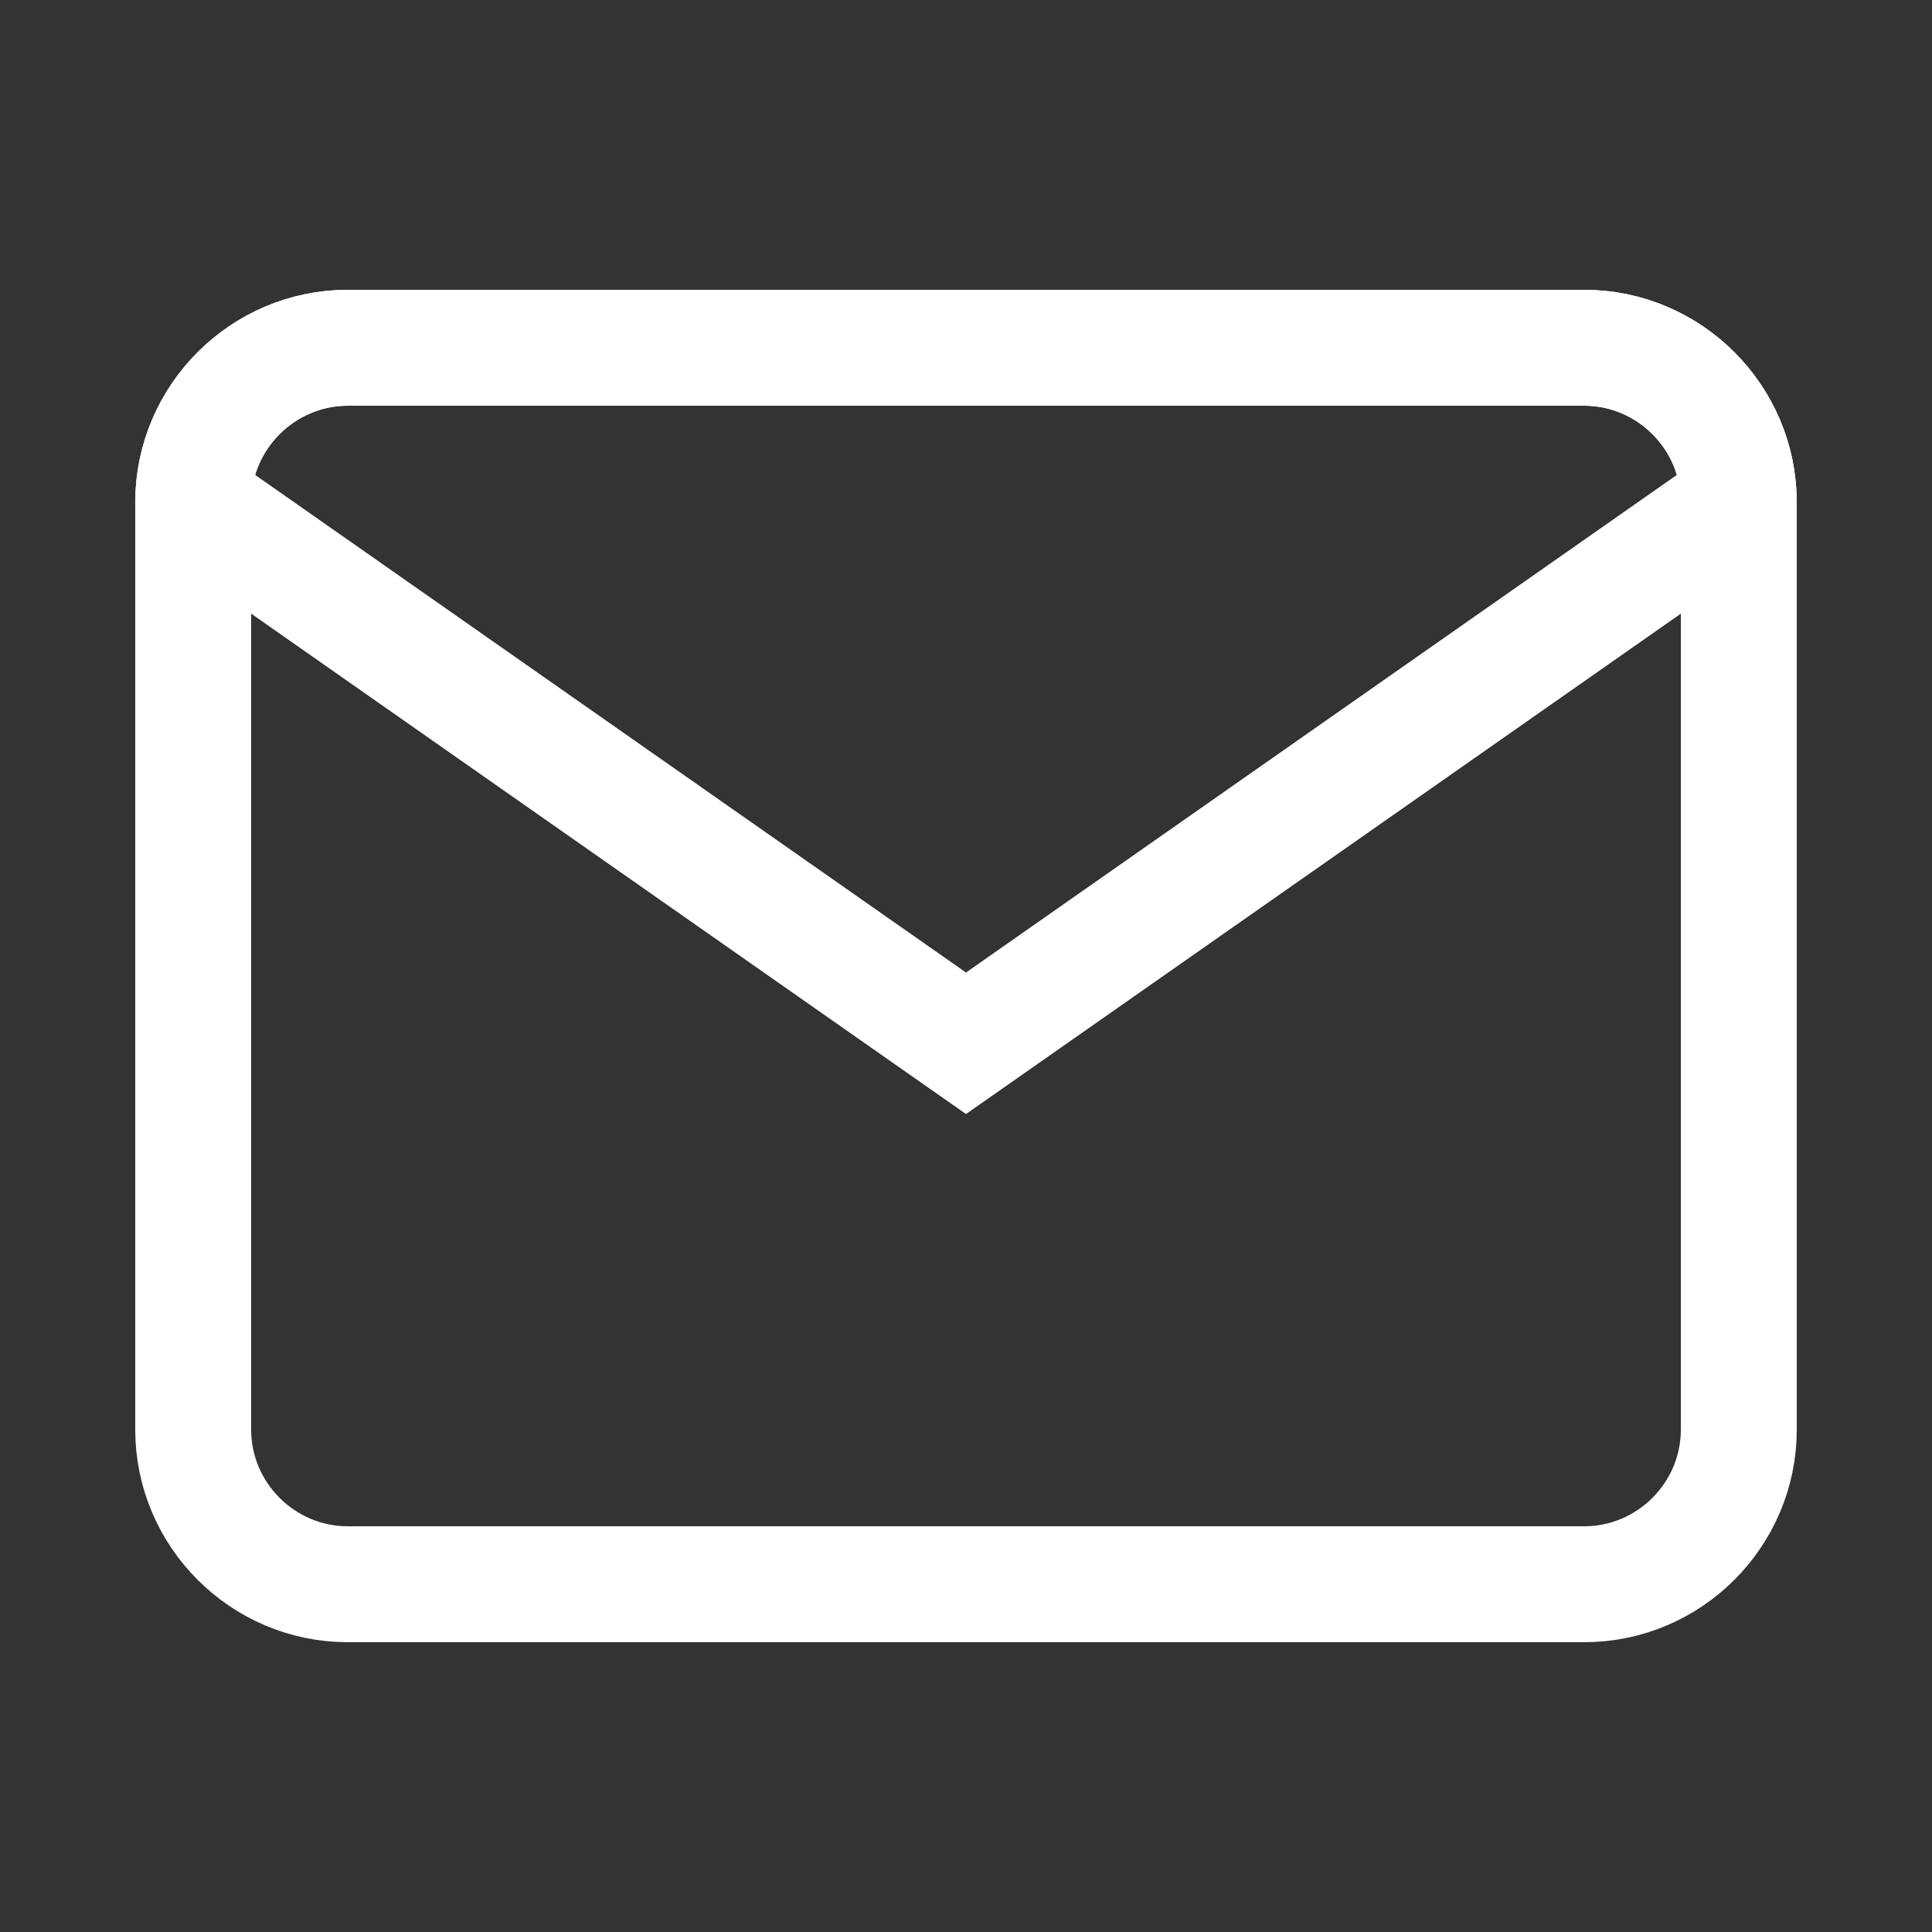<svg width="25" height="25" viewBox="0 0 25 25" fill="none" xmlns="http://www.w3.org/2000/svg">
<rect x="0" y="0" width="25" height="25" fill="#333333" stroke="none"/>
<path d="M20.5 20.5H4.5C3.4 20.5 2.5 19.6 2.5 18.5V6.5C2.5 5.4 3.4 4.5 4.5 4.5H20.5C21.6 4.5 22.5 5.4 22.5 6.5V18.5C22.5 19.6 21.6 20.5 20.5 20.5Z" stroke="white" stroke-width="1.5" stroke-miterlimit="10" stroke-linecap="round" stroke-linejoin="round"/>
<path d="M20.5 4.5H4.5C3.4 4.5 2.5 5.4 2.5 6.5L12.5 13.5L22.5 6.5C22.5 5.4 21.6 4.5 20.5 4.5Z" stroke="white" stroke-width="1.5" stroke-miterlimit="10" stroke-linecap="round"/>
</svg>
